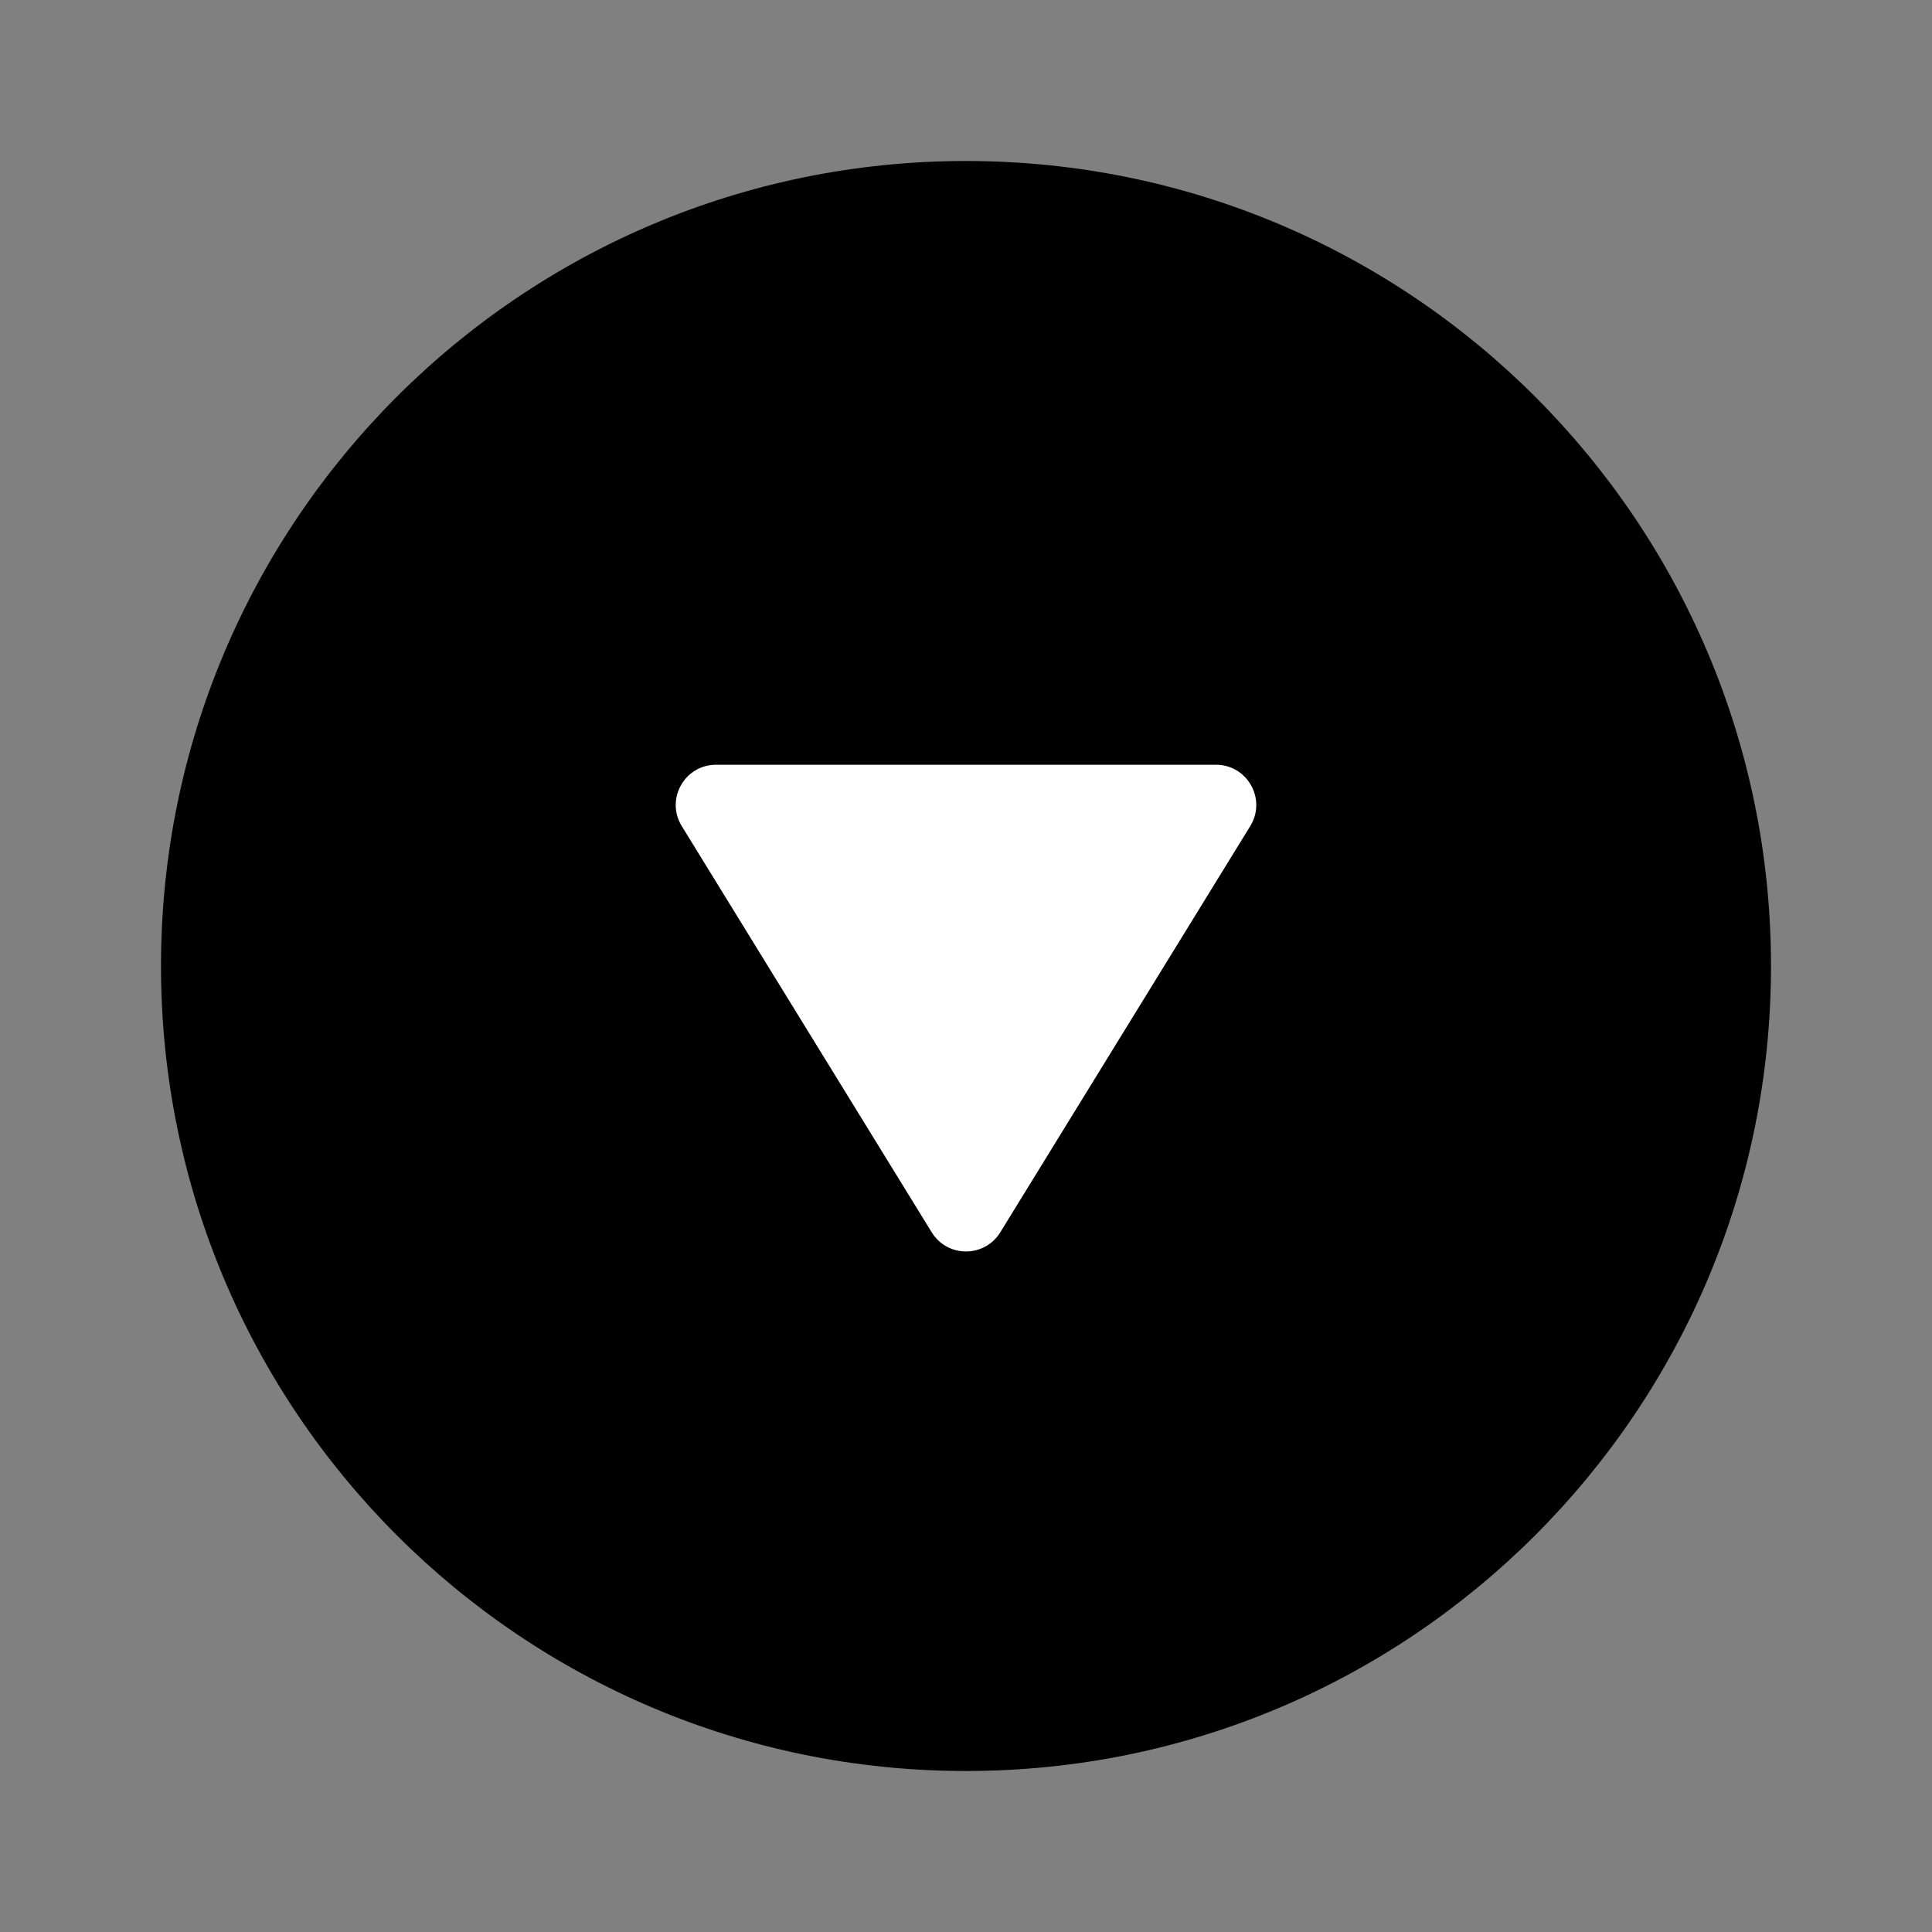 <svg width="48" height="48" viewBox="0 0 48 48" fill="none" xmlns="http://www.w3.org/2000/svg">
<rect x="0" y="0" width="48" height="48" fill="#808080" stroke="none"/>
<path d="M24 44C35.046 44 44 35.046 44 24C44 12.954 35.046 4 24 4C12.954 4 4 12.954 4 24C4 35.046 12.954 44 24 44Z" fill="#000000"/>
<path d="M23.148 30.616C23.539 31.251 24.461 31.251 24.852 30.616L31.062 20.524C31.472 19.858 30.993 19 30.21 19L17.79 19C17.007 19 16.528 19.858 16.938 20.524L23.148 30.616Z" fill="white"/>
</svg>
